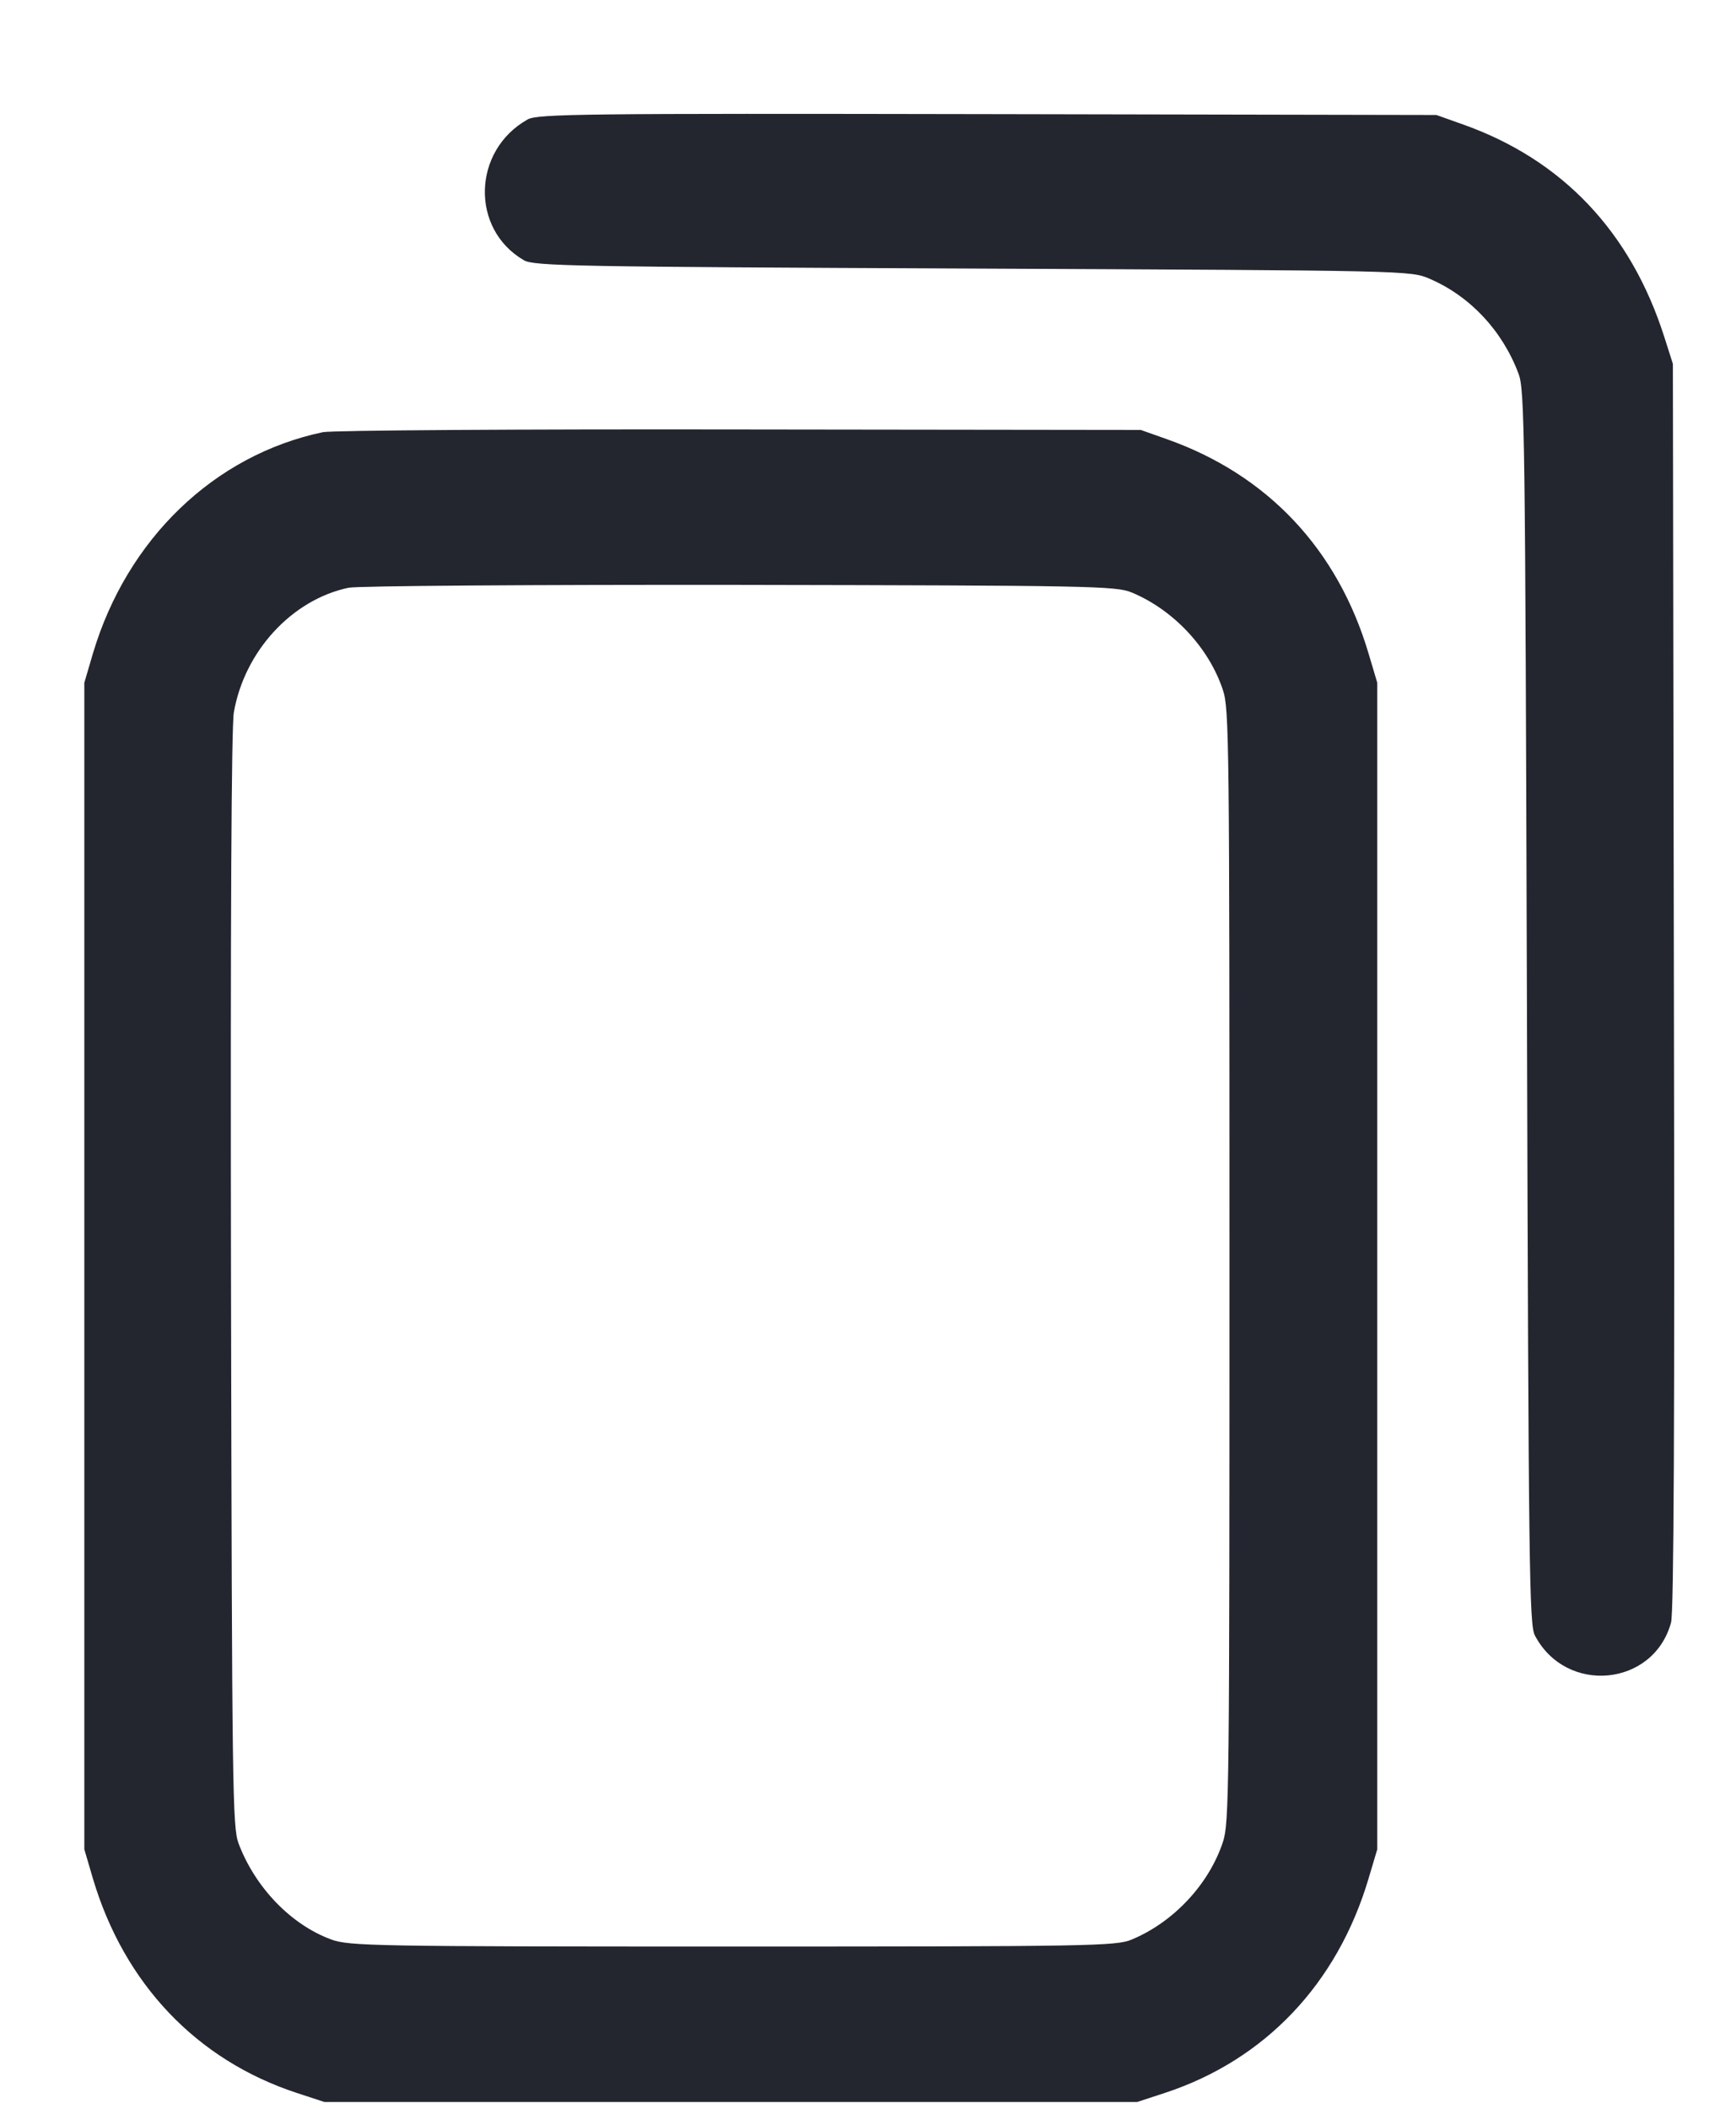 <svg width="14" height="17" viewBox="0 0 14 17" fill="none" xmlns="http://www.w3.org/2000/svg">
<path fill-rule="evenodd" clip-rule="evenodd" d="M4.255 0.963C3.809 1.213 3.792 1.847 4.225 2.098C4.306 2.145 4.633 2.151 7.845 2.165C11.368 2.181 11.376 2.181 11.531 2.248C11.857 2.389 12.116 2.666 12.246 3.012C12.296 3.144 12.3 3.456 12.314 8.121C12.327 12.668 12.333 13.098 12.378 13.184C12.63 13.664 13.334 13.597 13.476 13.081C13.499 12.999 13.506 11.462 13.499 7.949L13.491 2.933L13.421 2.714C13.15 1.867 12.598 1.285 11.792 1.001L11.584 0.927L7.964 0.92C4.7 0.914 4.335 0.918 4.255 0.963ZM2.604 3.484C1.728 3.668 1.024 4.345 0.749 5.269L0.68 5.504V10.206V14.908L0.749 15.143C1.001 15.992 1.586 16.607 2.393 16.872L2.616 16.945H5.893H9.171L9.394 16.872C10.201 16.607 10.785 15.992 11.037 15.143L11.107 14.908V10.206V5.504L11.037 5.269C10.788 4.428 10.222 3.827 9.409 3.54L9.2 3.466L5.968 3.462C4.19 3.459 2.676 3.469 2.604 3.484ZM9.126 4.776C9.463 4.916 9.749 5.221 9.862 5.562C9.913 5.714 9.915 5.971 9.915 10.206C9.915 14.441 9.913 14.697 9.862 14.85C9.749 15.191 9.463 15.496 9.126 15.636C9.001 15.688 8.793 15.692 5.908 15.692C3.016 15.692 2.815 15.688 2.671 15.635C2.347 15.516 2.058 15.216 1.924 14.861C1.875 14.729 1.871 14.451 1.863 10.318C1.858 7.399 1.866 5.858 1.886 5.742C1.972 5.249 2.355 4.834 2.811 4.738C2.884 4.723 4.305 4.713 5.968 4.715C8.789 4.72 9.001 4.724 9.126 4.776Z" fill="#23262F"/>
</svg>
